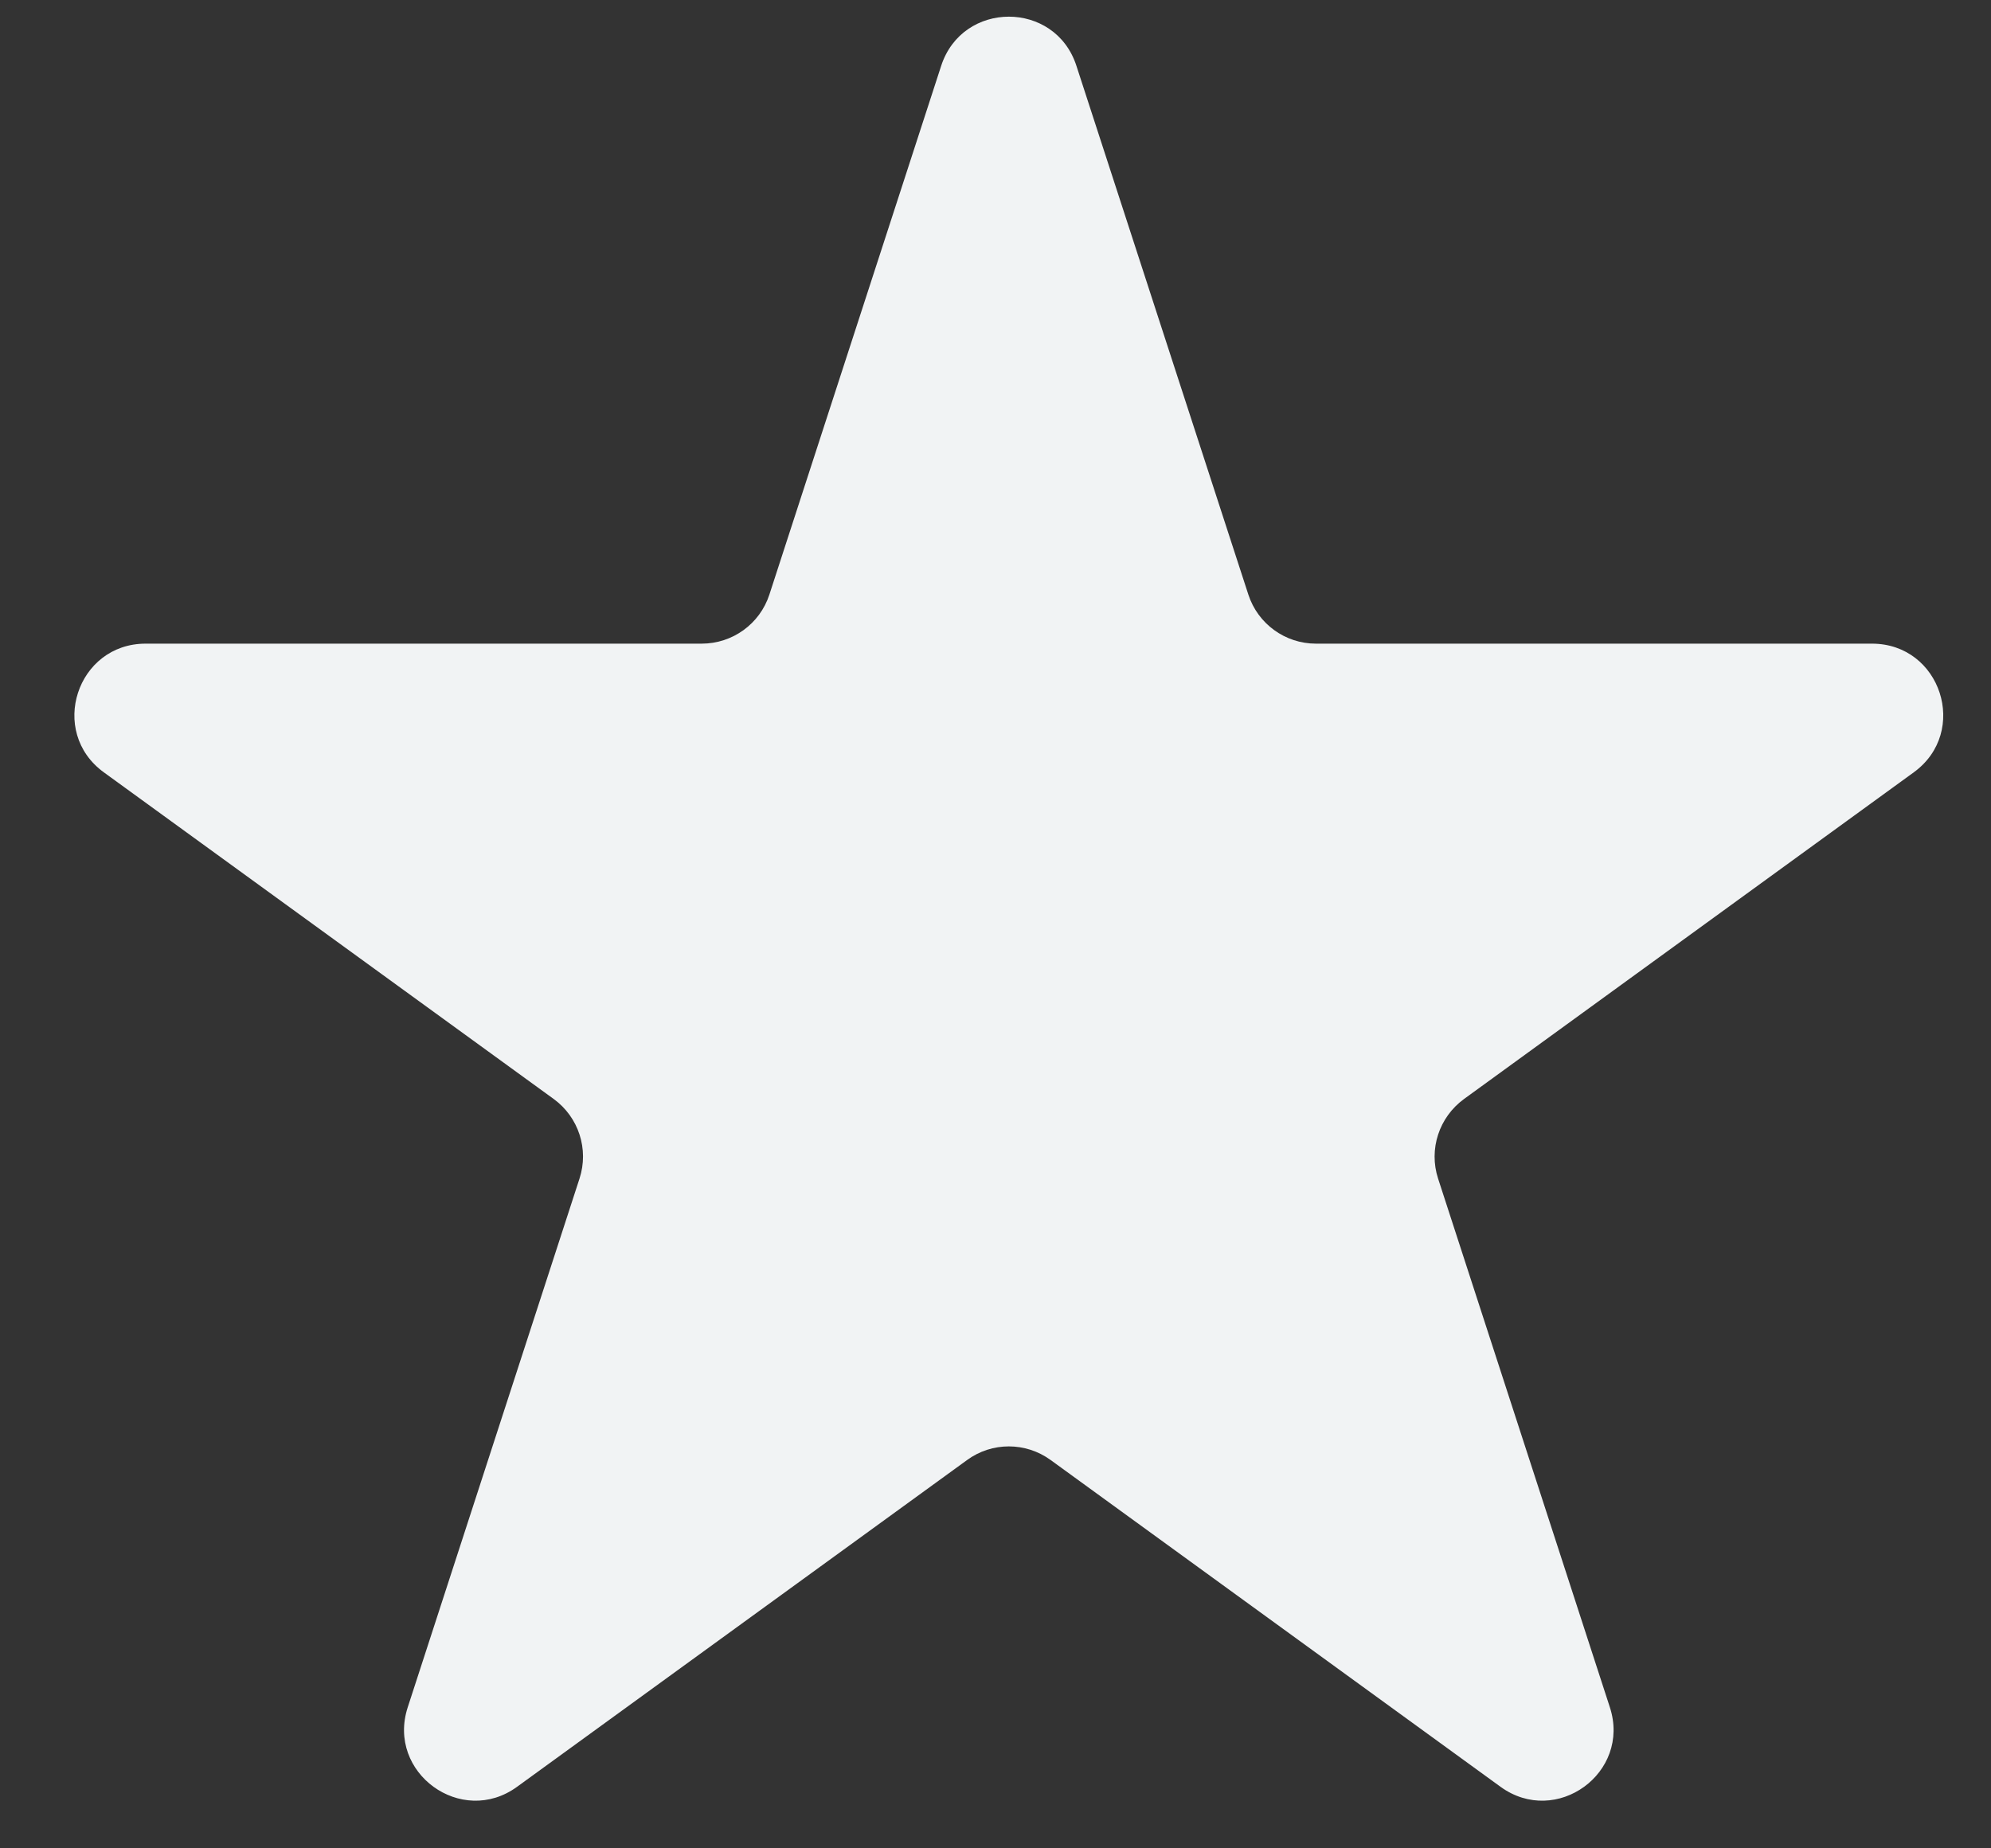 <svg width="14" height="13" viewBox="0 0 14 13" fill="none" xmlns="http://www.w3.org/2000/svg">
<rect x="0" y="0" width="14" height="13" fill="#333333" stroke="none"/>
<path d="M6.618 0.463C6.768 0.002 7.42 0.002 7.569 0.463L8.778 4.182C8.845 4.388 9.037 4.527 9.253 4.527H13.163C13.648 4.527 13.849 5.147 13.457 5.432L10.294 7.73C10.119 7.858 10.045 8.083 10.112 8.289L11.32 12.008C11.47 12.469 10.943 12.852 10.551 12.567L7.388 10.269C7.212 10.141 6.975 10.141 6.8 10.269L3.636 12.567C3.245 12.852 2.717 12.469 2.867 12.008L4.075 8.289C4.142 8.083 4.069 7.858 3.894 7.73L0.73 5.432C0.338 5.147 0.54 4.527 1.024 4.527H4.934C5.151 4.527 5.343 4.388 5.41 4.182L6.618 0.463Z" fill="#F1F3F4"/>
</svg>
